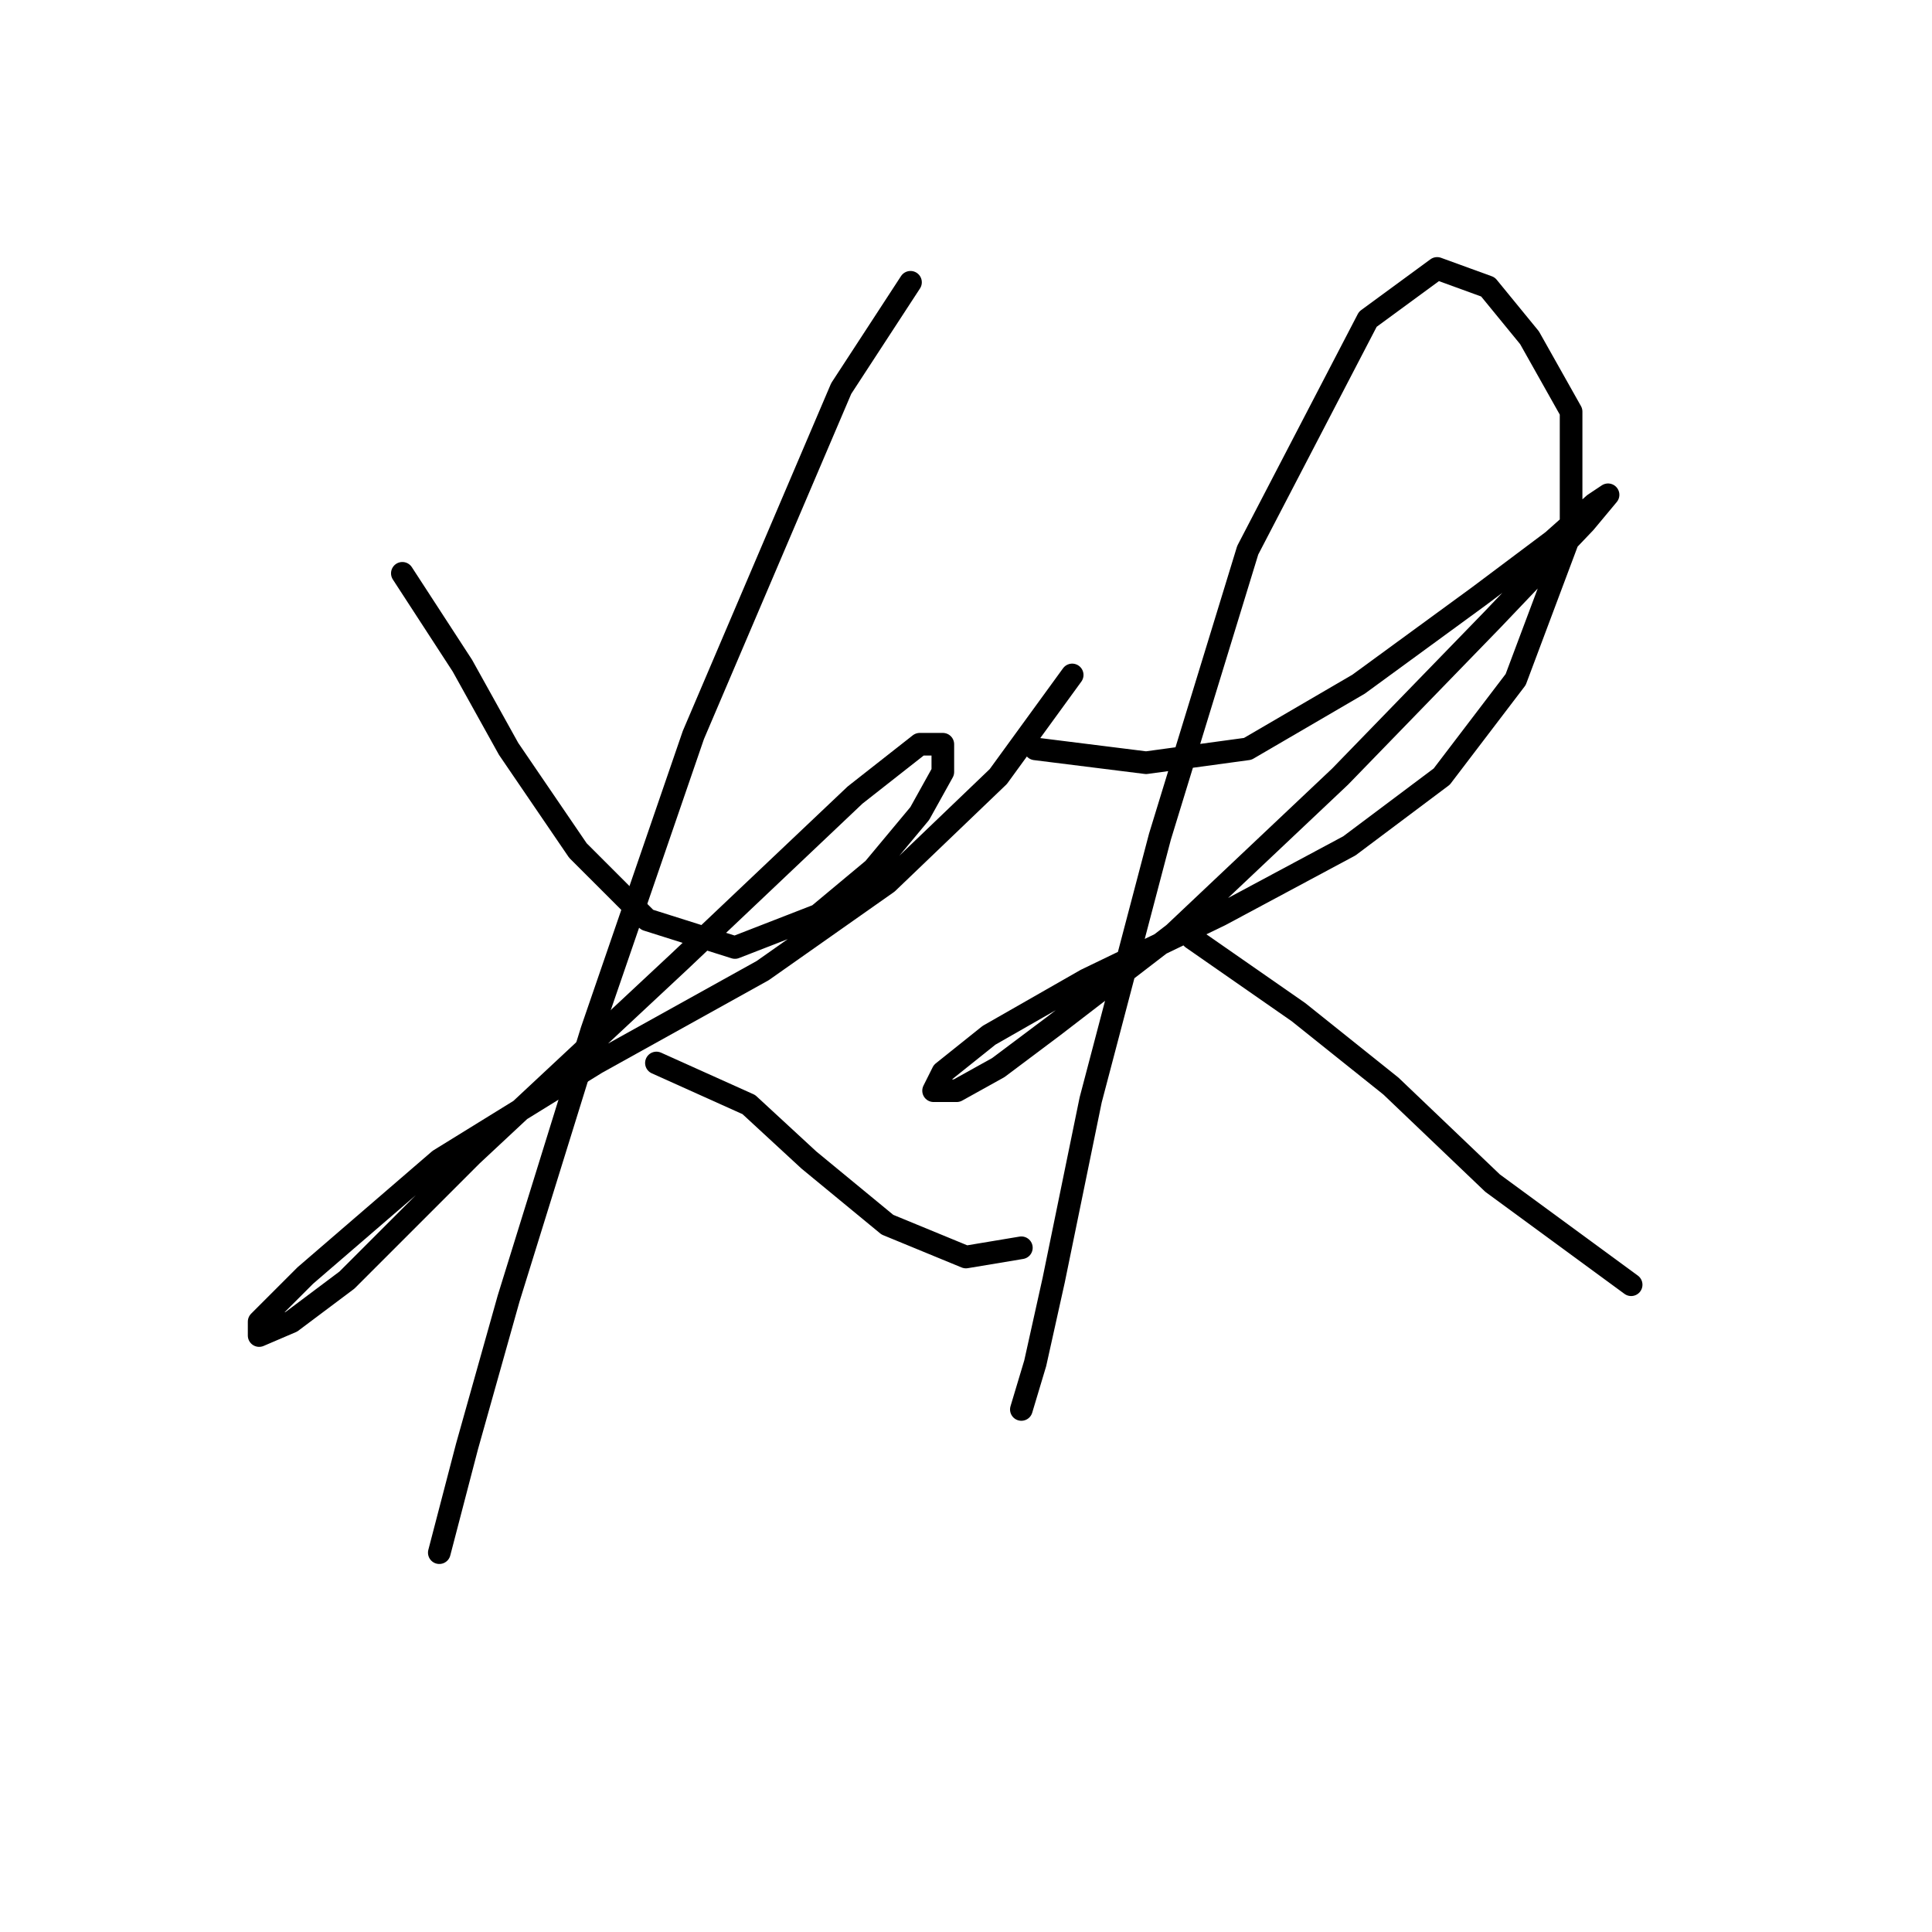 <?xml version="1.0" standalone="no"?>
    <svg width="256" height="256" xmlns="http://www.w3.org/2000/svg" version="1.1">
    <polyline stroke="black" stroke-width="3" stroke-linecap="round" fill="transparent" stroke-linejoin="round" points="53.313 75.968 61.271 88.21 67.392 99.228 76.573 112.695 85.755 121.876 97.385 125.549 108.403 121.264 115.749 115.143 121.87 107.798 124.93 102.289 124.93 98.616 121.87 98.616 113.3 105.349 90.04 127.385 62.495 153.094 45.968 169.621 38.622 175.13 34.338 176.966 34.338 175.13 40.459 169.009 58.21 153.706 79.022 140.852 101.058 128.61 117.585 116.979 132.276 102.901 142.07 89.434 142.07 89.434 " />
        <polyline stroke="black" stroke-width="3" stroke-linecap="round" fill="transparent" stroke-linejoin="round" points="120.646 37.405 111.464 51.483 91.876 97.392 78.41 136.567 67.392 172.07 61.883 191.657 58.21 205.736 58.21 205.736 " />
        <polyline stroke="black" stroke-width="3" stroke-linecap="round" fill="transparent" stroke-linejoin="round" points="86.979 140.852 99.222 146.361 107.179 153.706 117.585 162.276 127.991 166.561 135.336 165.336 135.336 165.336 " />
        <polyline stroke="black" stroke-width="3" stroke-linecap="round" fill="transparent" stroke-linejoin="round" points="137.173 99.228 151.863 101.064 165.33 99.228 180.021 90.658 195.936 79.028 205.729 71.683 211.238 66.786 213.075 65.562 210.014 69.235 197.772 82.089 177.572 102.901 155.536 123.713 139.621 135.955 132.276 141.464 126.767 144.524 123.706 144.524 124.93 142.076 131.052 137.179 143.906 129.834 161.657 121.264 178.796 112.082 191.039 102.901 200.832 90.046 208.178 70.459 208.178 54.544 202.669 44.75 197.16 38.017 190.427 35.568 181.245 42.302 165.33 72.907 153.7 110.858 144.518 145.749 139.621 169.621 137.173 180.639 135.336 186.76 135.336 186.76 " />
        <polyline stroke="black" stroke-width="3" stroke-linecap="round" fill="transparent" stroke-linejoin="round" points="157.984 124.325 172.063 134.119 184.305 143.912 197.772 156.767 216.135 170.233 216.135 170.233 " />
        </svg>